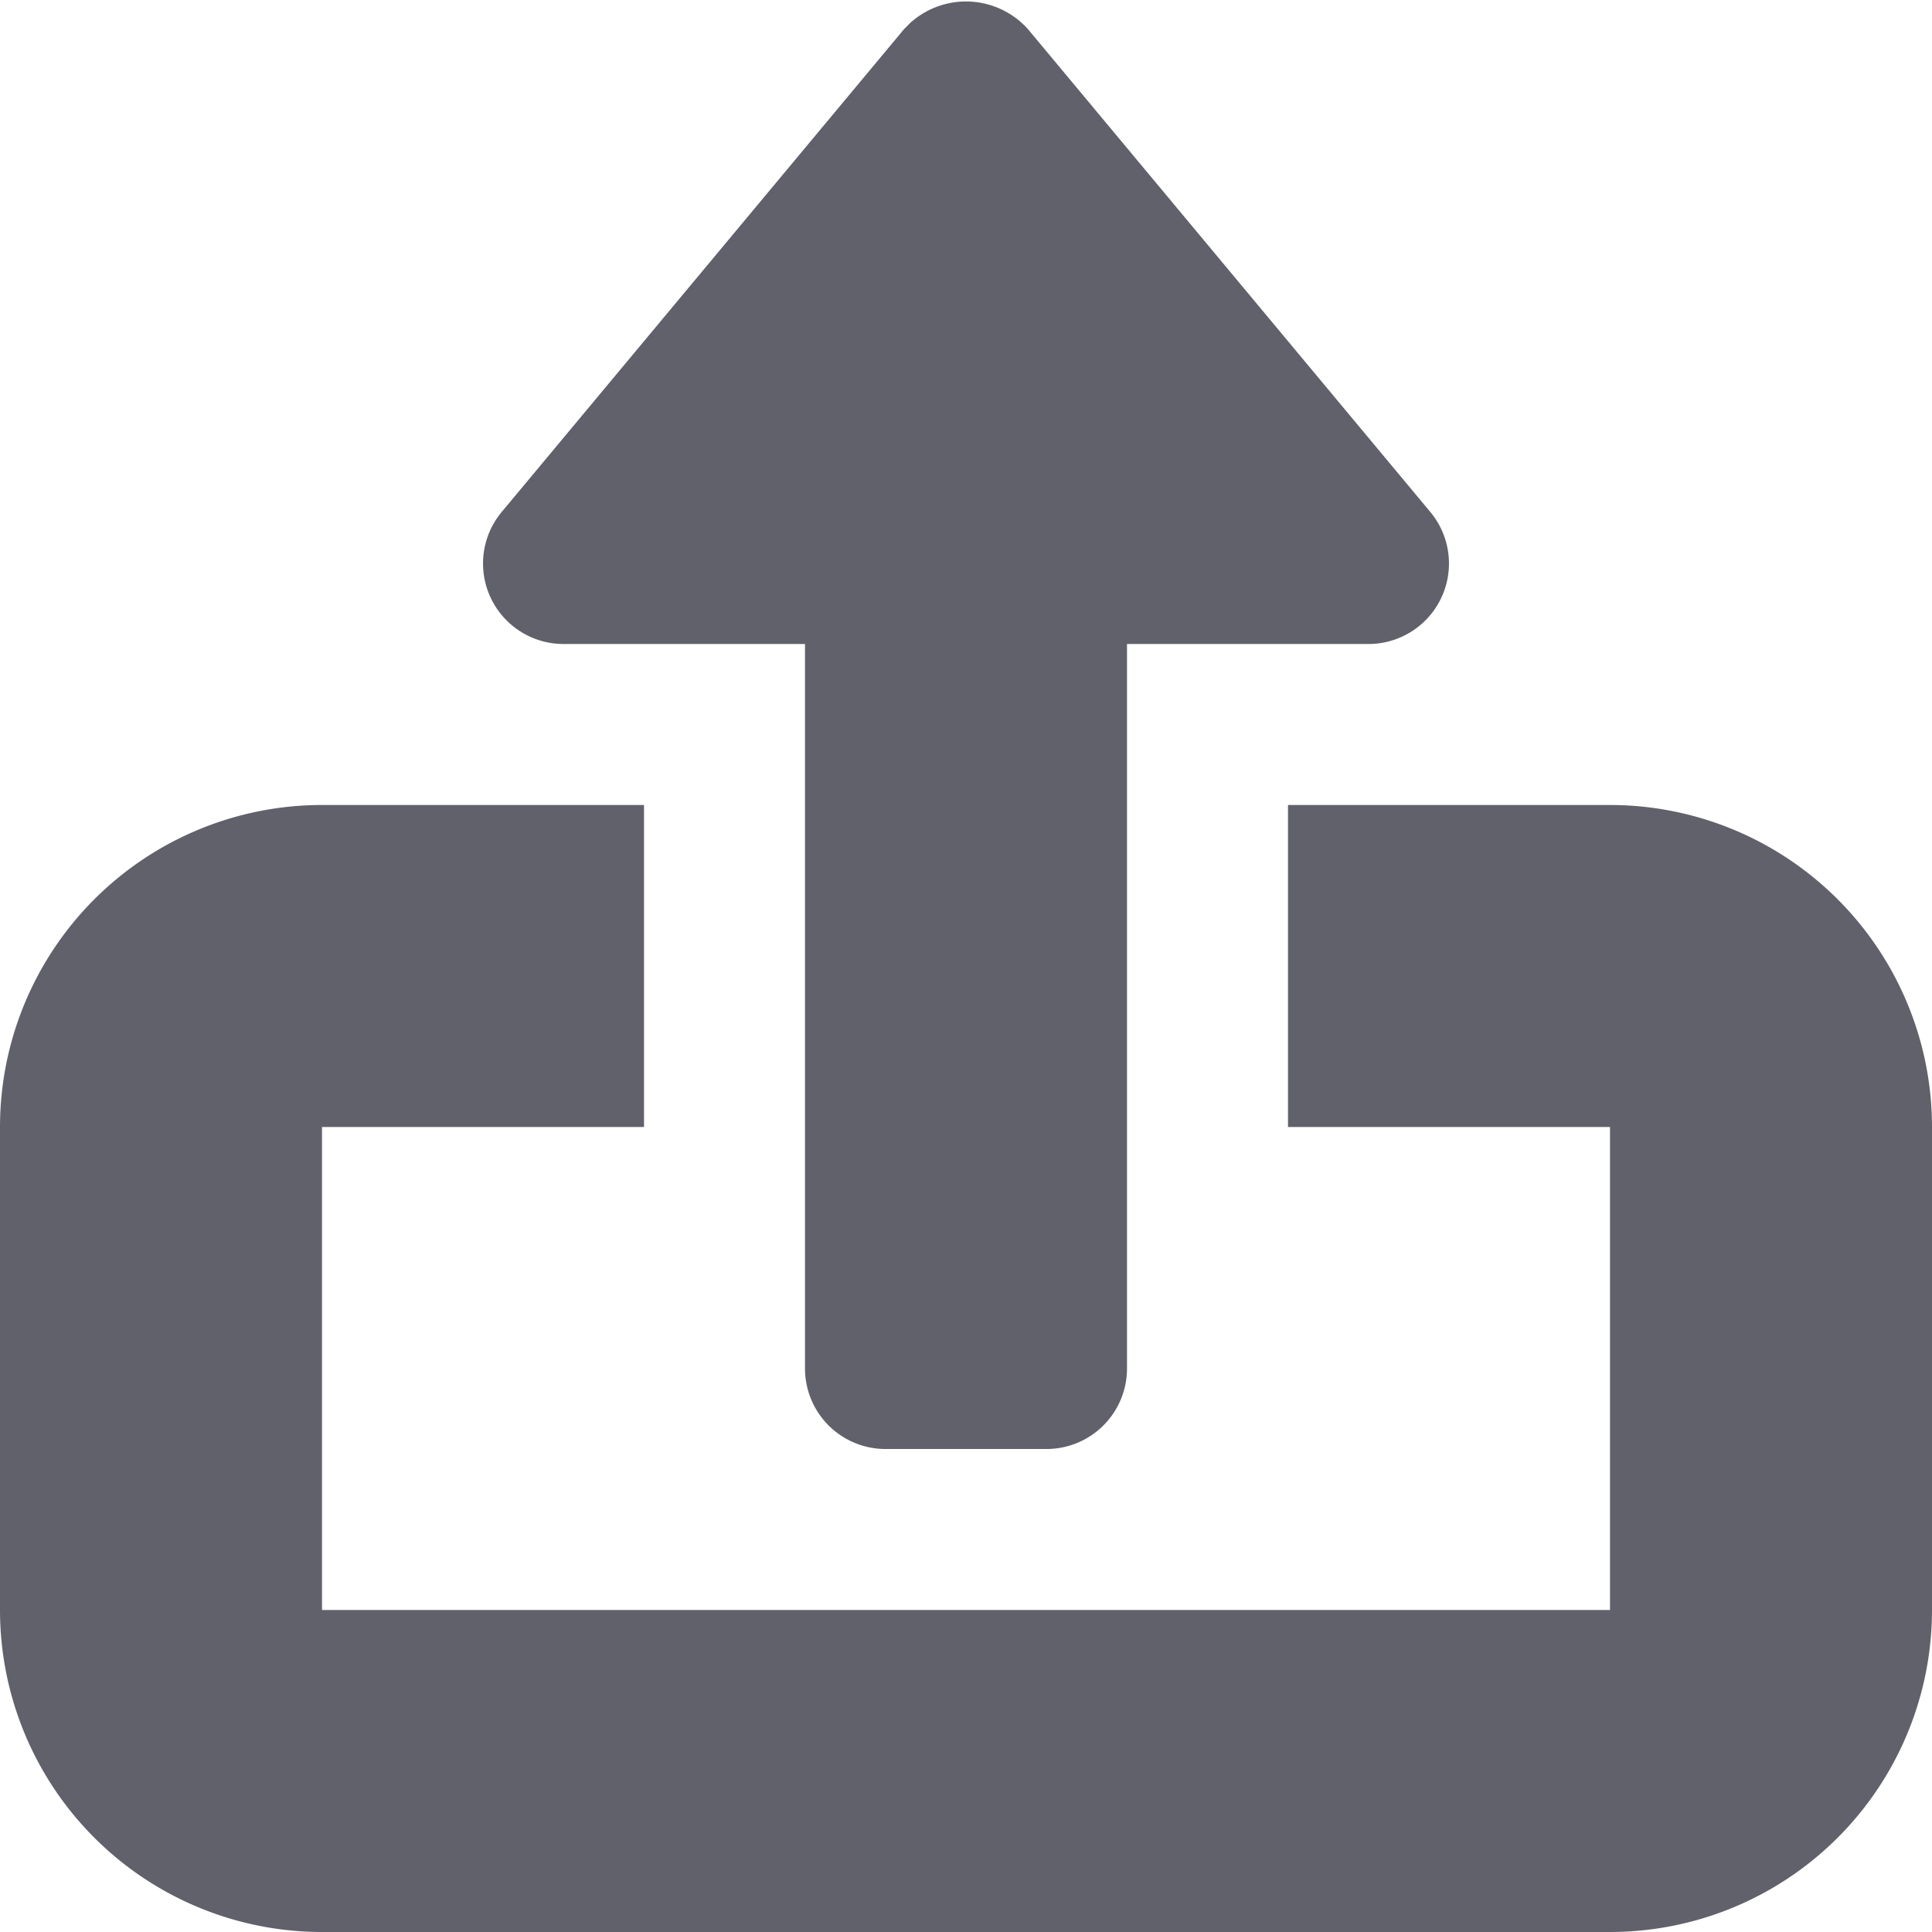 <svg xmlns="http://www.w3.org/2000/svg" height="24" width="24" viewBox="0 0 12 12"><path d="M10,5H8V7h2v3H2V7H4V5H2A2,2,0,0,0,0,7v3a2,2,0,0,0,2,2h8a2,2,0,0,0,2-2V7A2,2,0,0,0,10,5Z" fill="#61616b"></path><path data-color="color-2" d="M5.616.18l-2.5,3A.5.5,0,0,0,3.5,4H5V8.5a.5.5,0,0,0,.5.5h1A.5.5,0,0,0,7,8.5V4H8.5a.5.5,0,0,0,.384-.82l-2.5-3a.517.517,0,0,0-.73-.038Z" fill="#61616b"></path></svg>